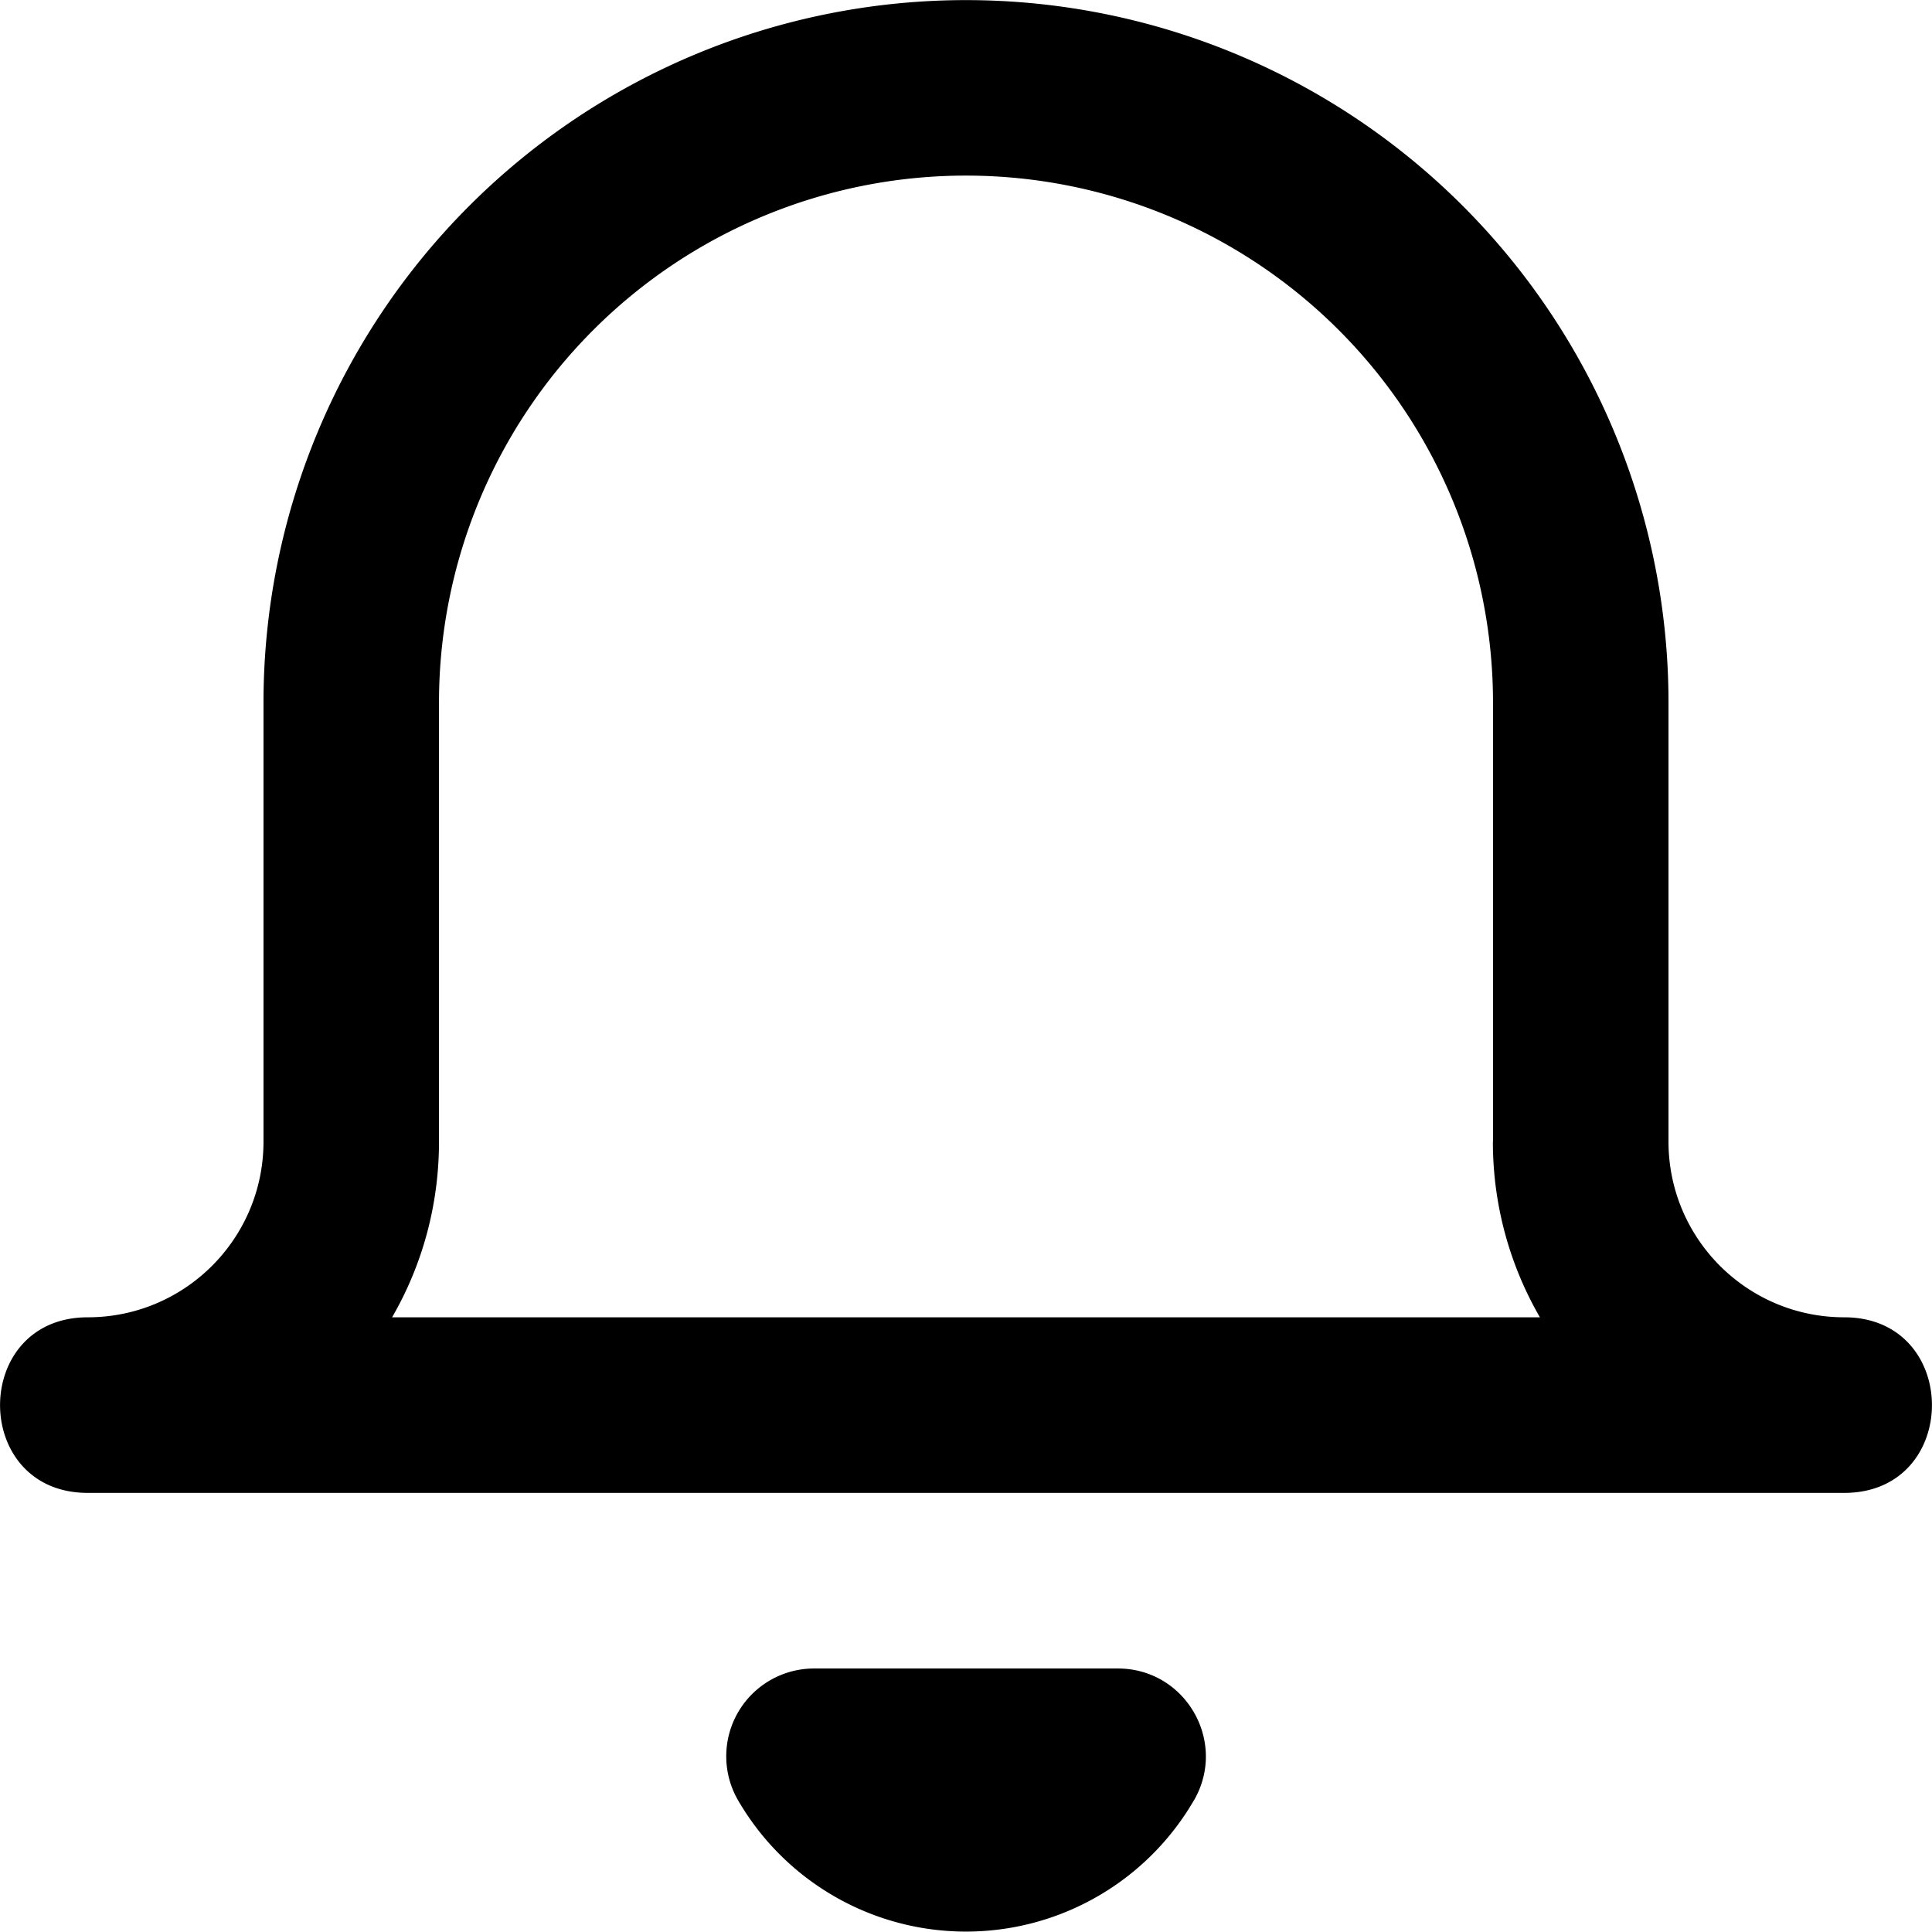 <svg xmlns="http://www.w3.org/2000/svg" xmlns:xlink="http://www.w3.org/1999/xlink" viewBox="0 0 18 18">
  <path d="M13.91 10.636v-4.09a4.91 4.91 0 0 0-9.82 0v4.09c0 .596-.158 1.155-.437 1.637h10.694a3.258 3.258 0 0 1-.438-1.637zm3.272 3.273H.818c-1.09 0-1.09-1.636 0-1.636.904 0 1.637-.733 1.637-1.637v-4.09a6.545 6.545 0 0 1 13.09 0v4.09c0 .904.733 1.637 1.637 1.637 1.09 0 1.09 1.636 0 1.636zm-6.059 2.865a2.455 2.455 0 0 1-4.246 0 .818.818 0 0 1 .708-1.229h2.83c.631 0 1.025.684.708 1.23z" fill="currentColor"/>
</svg>
